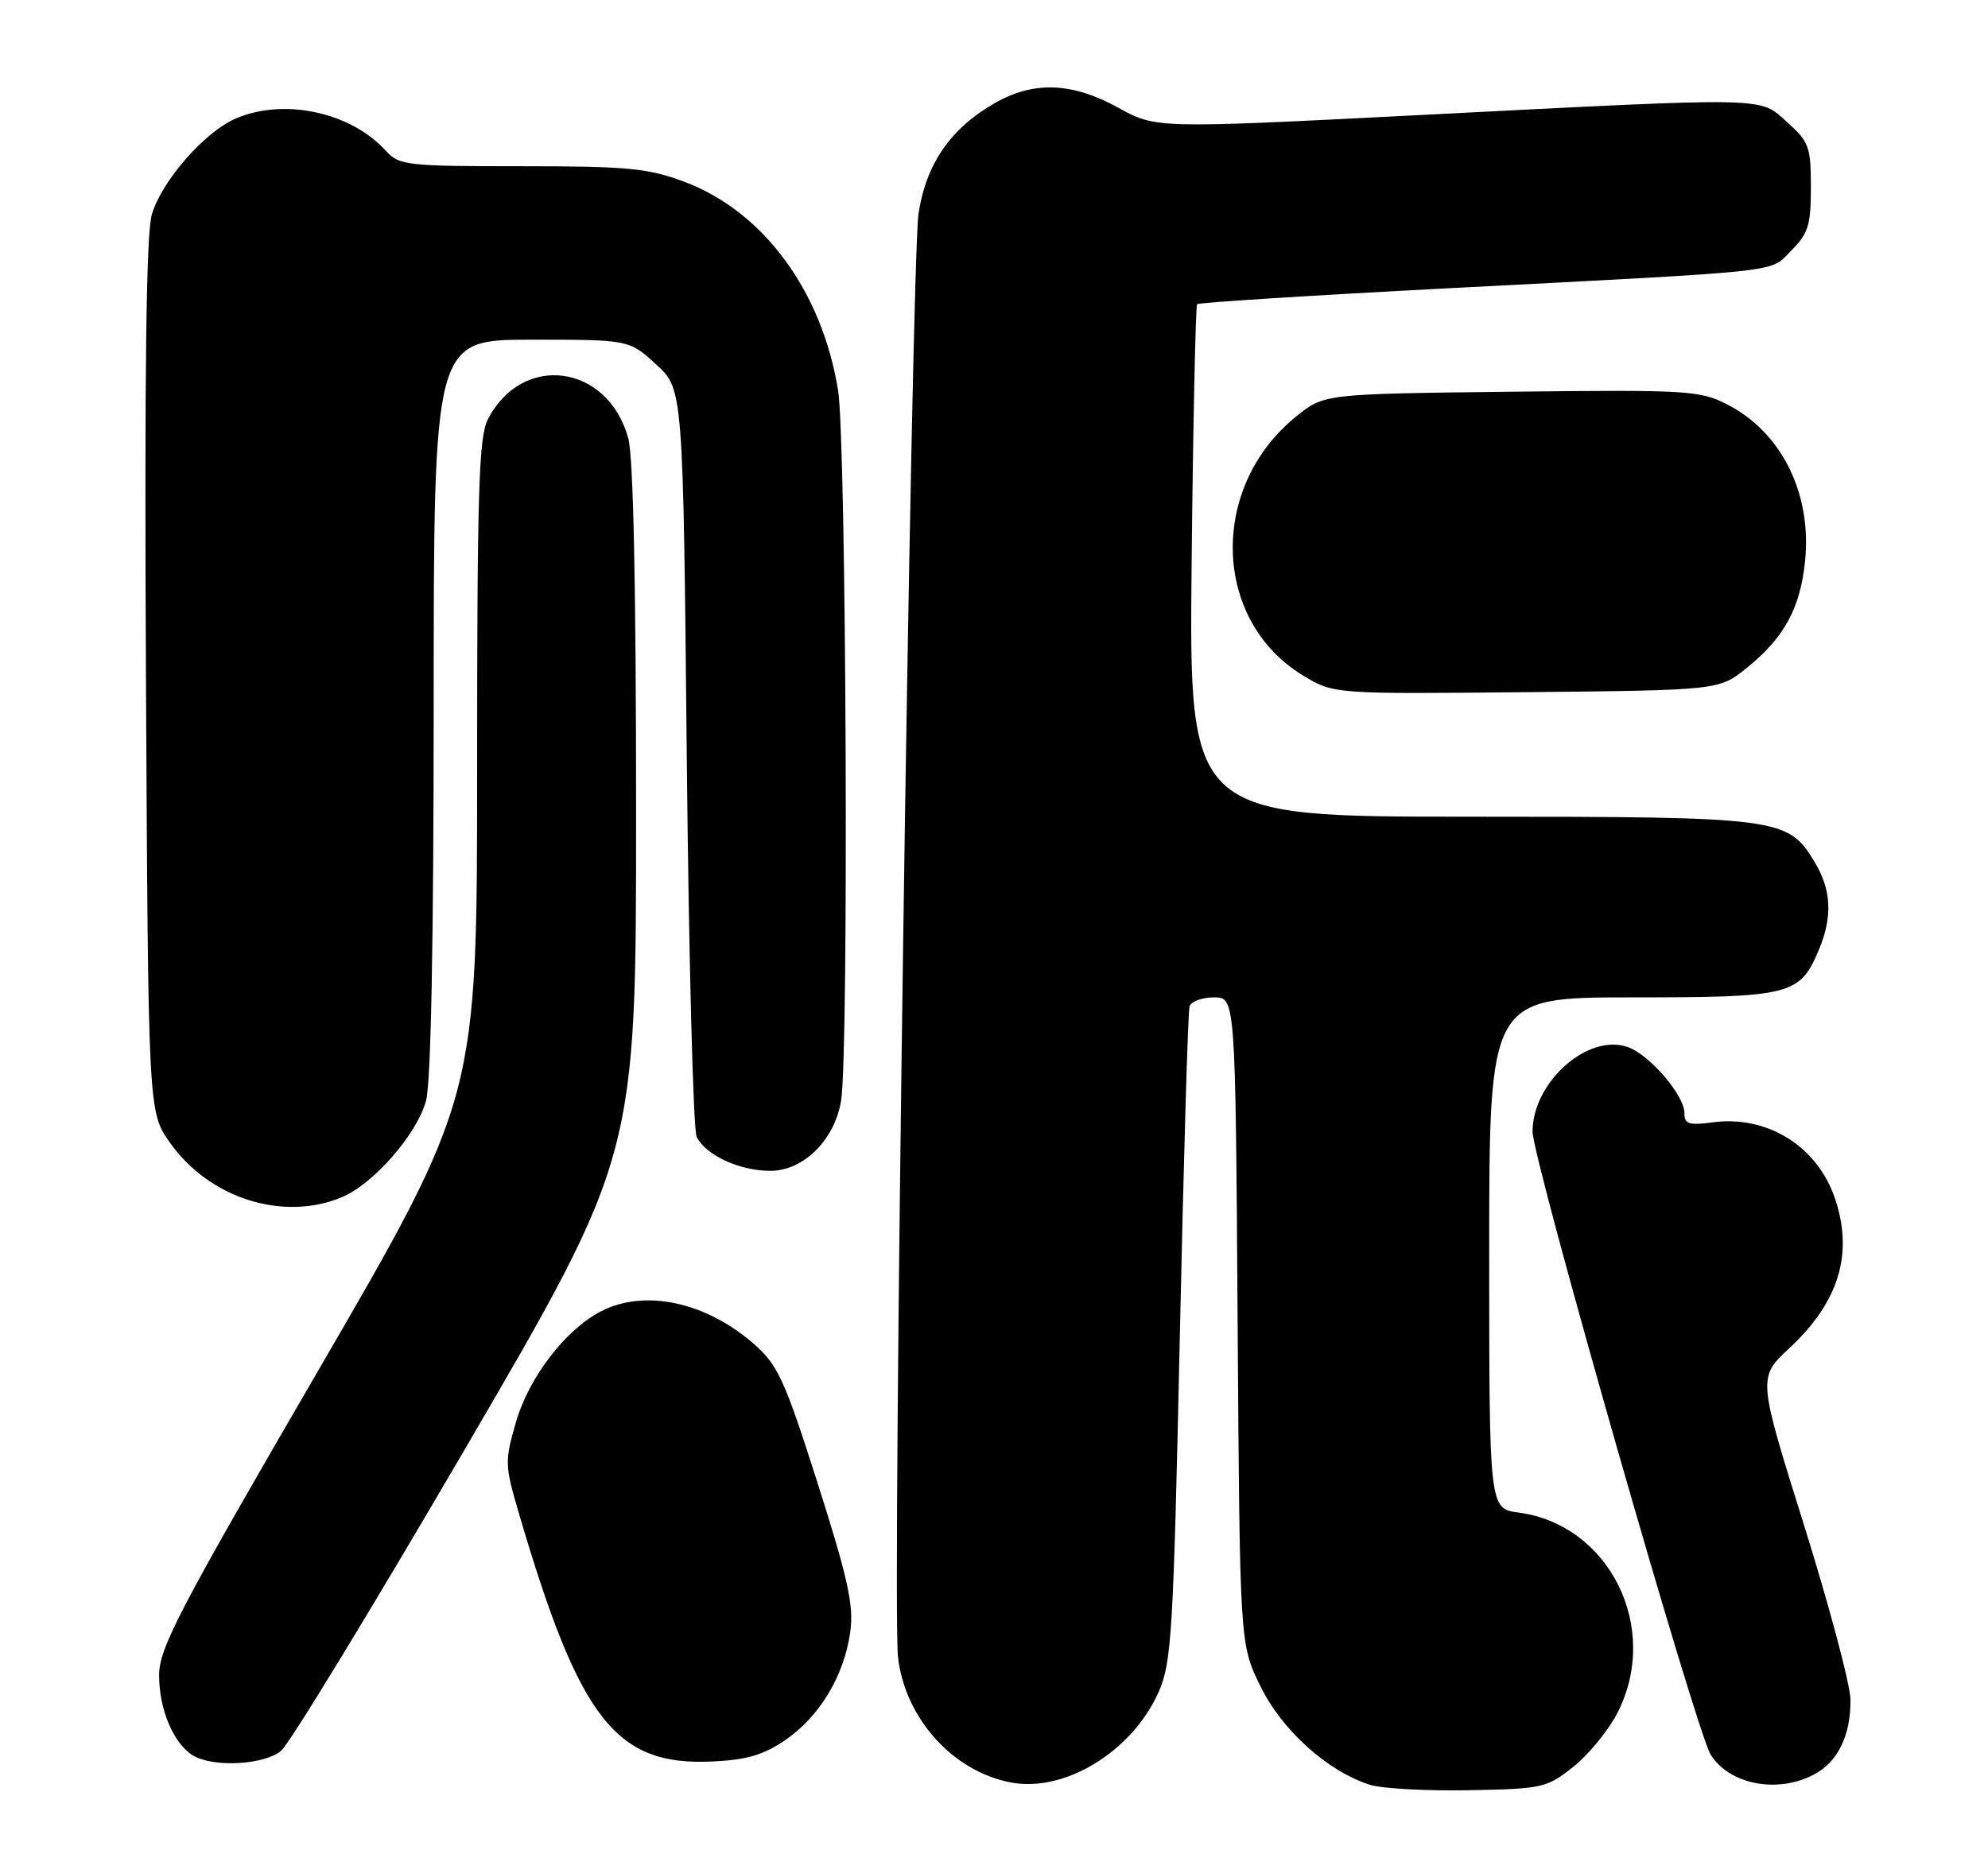 <?xml version="1.0" encoding="UTF-8" standalone="no"?>
<!DOCTYPE svg PUBLIC "-//W3C//DTD SVG 1.1//EN" "http://www.w3.org/Graphics/SVG/1.1/DTD/svg11.dtd" >
<svg xmlns="http://www.w3.org/2000/svg" xmlns:xlink="http://www.w3.org/1999/xlink" version="1.1" viewBox="0 0 275 256">
 <g >
 <path fill="currentColor"
d=" M 217.66 244.44 C 219.77 242.76 222.51 239.40 223.75 236.98 C 229.74 225.26 222.68 210.97 210.07 209.28 C 206.00 208.74 206.00 208.74 206.00 173.37 C 206.00 138.00 206.00 138.00 225.78 138.00 C 247.76 138.00 248.98 137.69 251.61 131.40 C 253.54 126.78 253.34 123.08 250.97 119.19 C 247.29 113.14 246.21 113.00 203.27 113.00 C 164.48 113.00 164.48 113.00 164.84 77.75 C 165.04 58.36 165.39 42.31 165.60 42.09 C 165.82 41.86 181.41 40.87 200.25 39.89 C 247.99 37.41 244.68 37.77 247.81 34.64 C 250.14 32.32 250.50 31.14 250.50 25.90 C 250.50 20.32 250.24 19.61 247.23 16.92 C 243.27 13.37 245.43 13.41 196.21 15.93 C 159.91 17.78 159.91 17.78 154.71 14.91 C 148.31 11.38 142.99 11.18 137.60 14.27 C 131.49 17.76 128.09 22.70 127.06 29.57 C 126.04 36.39 123.40 222.06 124.22 229.27 C 125.18 237.74 131.81 245.11 139.85 246.63 C 147.32 248.04 156.64 242.32 160.28 234.09 C 162.07 230.05 162.32 225.89 163.20 185.09 C 163.73 160.57 164.33 139.94 164.55 139.25 C 164.76 138.56 166.28 138.00 167.92 138.00 C 170.90 138.00 170.90 138.00 171.20 182.75 C 171.50 227.50 171.50 227.50 174.36 233.32 C 177.35 239.42 183.64 245.08 189.50 246.95 C 191.15 247.47 197.30 247.81 203.16 247.70 C 213.41 247.51 213.97 247.38 217.66 244.44 Z  M 250.85 245.57 C 254.19 243.85 256.01 240.18 255.98 235.20 C 255.97 233.17 253.08 222.30 249.56 211.05 C 243.15 190.60 243.15 190.60 247.54 186.52 C 254.36 180.17 256.40 173.50 253.86 165.90 C 251.43 158.61 244.49 154.27 236.88 155.29 C 233.60 155.73 233.00 155.53 233.00 153.98 C 233.00 151.58 228.31 146.07 225.29 144.92 C 219.80 142.83 212.01 149.65 212.00 156.57 C 212.00 160.41 234.65 239.67 236.65 242.80 C 239.27 246.91 245.81 248.18 250.85 245.57 Z  M 38.88 242.25 C 40.04 241.29 51.56 222.36 64.49 200.20 C 88.00 159.89 88.00 159.89 87.99 112.20 C 87.99 81.26 87.61 63.14 86.91 60.63 C 84.06 50.36 72.27 48.77 67.49 58.01 C 66.23 60.45 66.00 67.98 66.00 106.35 C 66.00 151.79 66.00 151.79 44.01 189.65 C 24.67 222.94 22.02 228.02 22.01 231.80 C 22.00 236.54 24.05 241.35 26.75 242.92 C 29.59 244.58 36.55 244.19 38.88 242.25 Z  M 108.72 240.70 C 113.44 237.42 116.79 231.80 117.62 225.77 C 118.12 222.12 117.31 218.44 113.12 205.27 C 108.55 190.92 107.61 188.87 104.32 185.98 C 97.66 180.13 89.17 178.31 83.13 181.44 C 78.25 183.96 73.19 190.53 71.40 196.68 C 69.79 202.23 69.81 202.70 71.82 209.53 C 80.20 238.02 85.20 244.39 98.64 243.72 C 103.38 243.49 105.69 242.79 108.72 240.70 Z  M 47.28 165.65 C 51.66 163.82 57.64 156.98 58.93 152.32 C 59.61 149.86 59.99 130.44 59.99 97.75 C 60.00 47.00 60.00 47.00 73.51 47.00 C 87.03 47.00 87.03 47.00 90.76 50.42 C 94.50 53.84 94.50 53.84 95.00 104.67 C 95.28 132.63 95.89 156.30 96.37 157.29 C 97.61 159.83 102.29 162.00 106.55 162.00 C 111.15 162.00 115.45 157.74 116.35 152.29 C 117.43 145.78 117.07 61.00 115.93 54.00 C 113.70 40.23 105.58 29.23 94.63 25.14 C 89.64 23.27 86.83 23.00 72.12 23.00 C 56.30 23.00 55.20 22.88 53.40 20.89 C 48.58 15.55 39.42 13.54 32.72 16.35 C 28.38 18.16 22.37 25.01 21.00 29.69 C 20.22 32.36 19.98 51.53 20.19 93.66 C 20.50 153.83 20.50 153.83 23.50 158.09 C 28.93 165.80 39.16 169.05 47.28 165.65 Z  M 241.66 92.39 C 246.80 88.23 249.02 84.17 249.69 77.69 C 250.66 68.28 246.45 59.80 238.89 55.94 C 235.13 54.02 233.41 53.92 209.04 54.20 C 183.18 54.50 183.18 54.50 179.34 57.59 C 167.21 67.35 167.68 85.85 180.26 93.47 C 184.50 96.03 184.50 96.03 211.16 95.77 C 237.82 95.50 237.82 95.50 241.66 92.39 Z "/>
</g>
</svg>